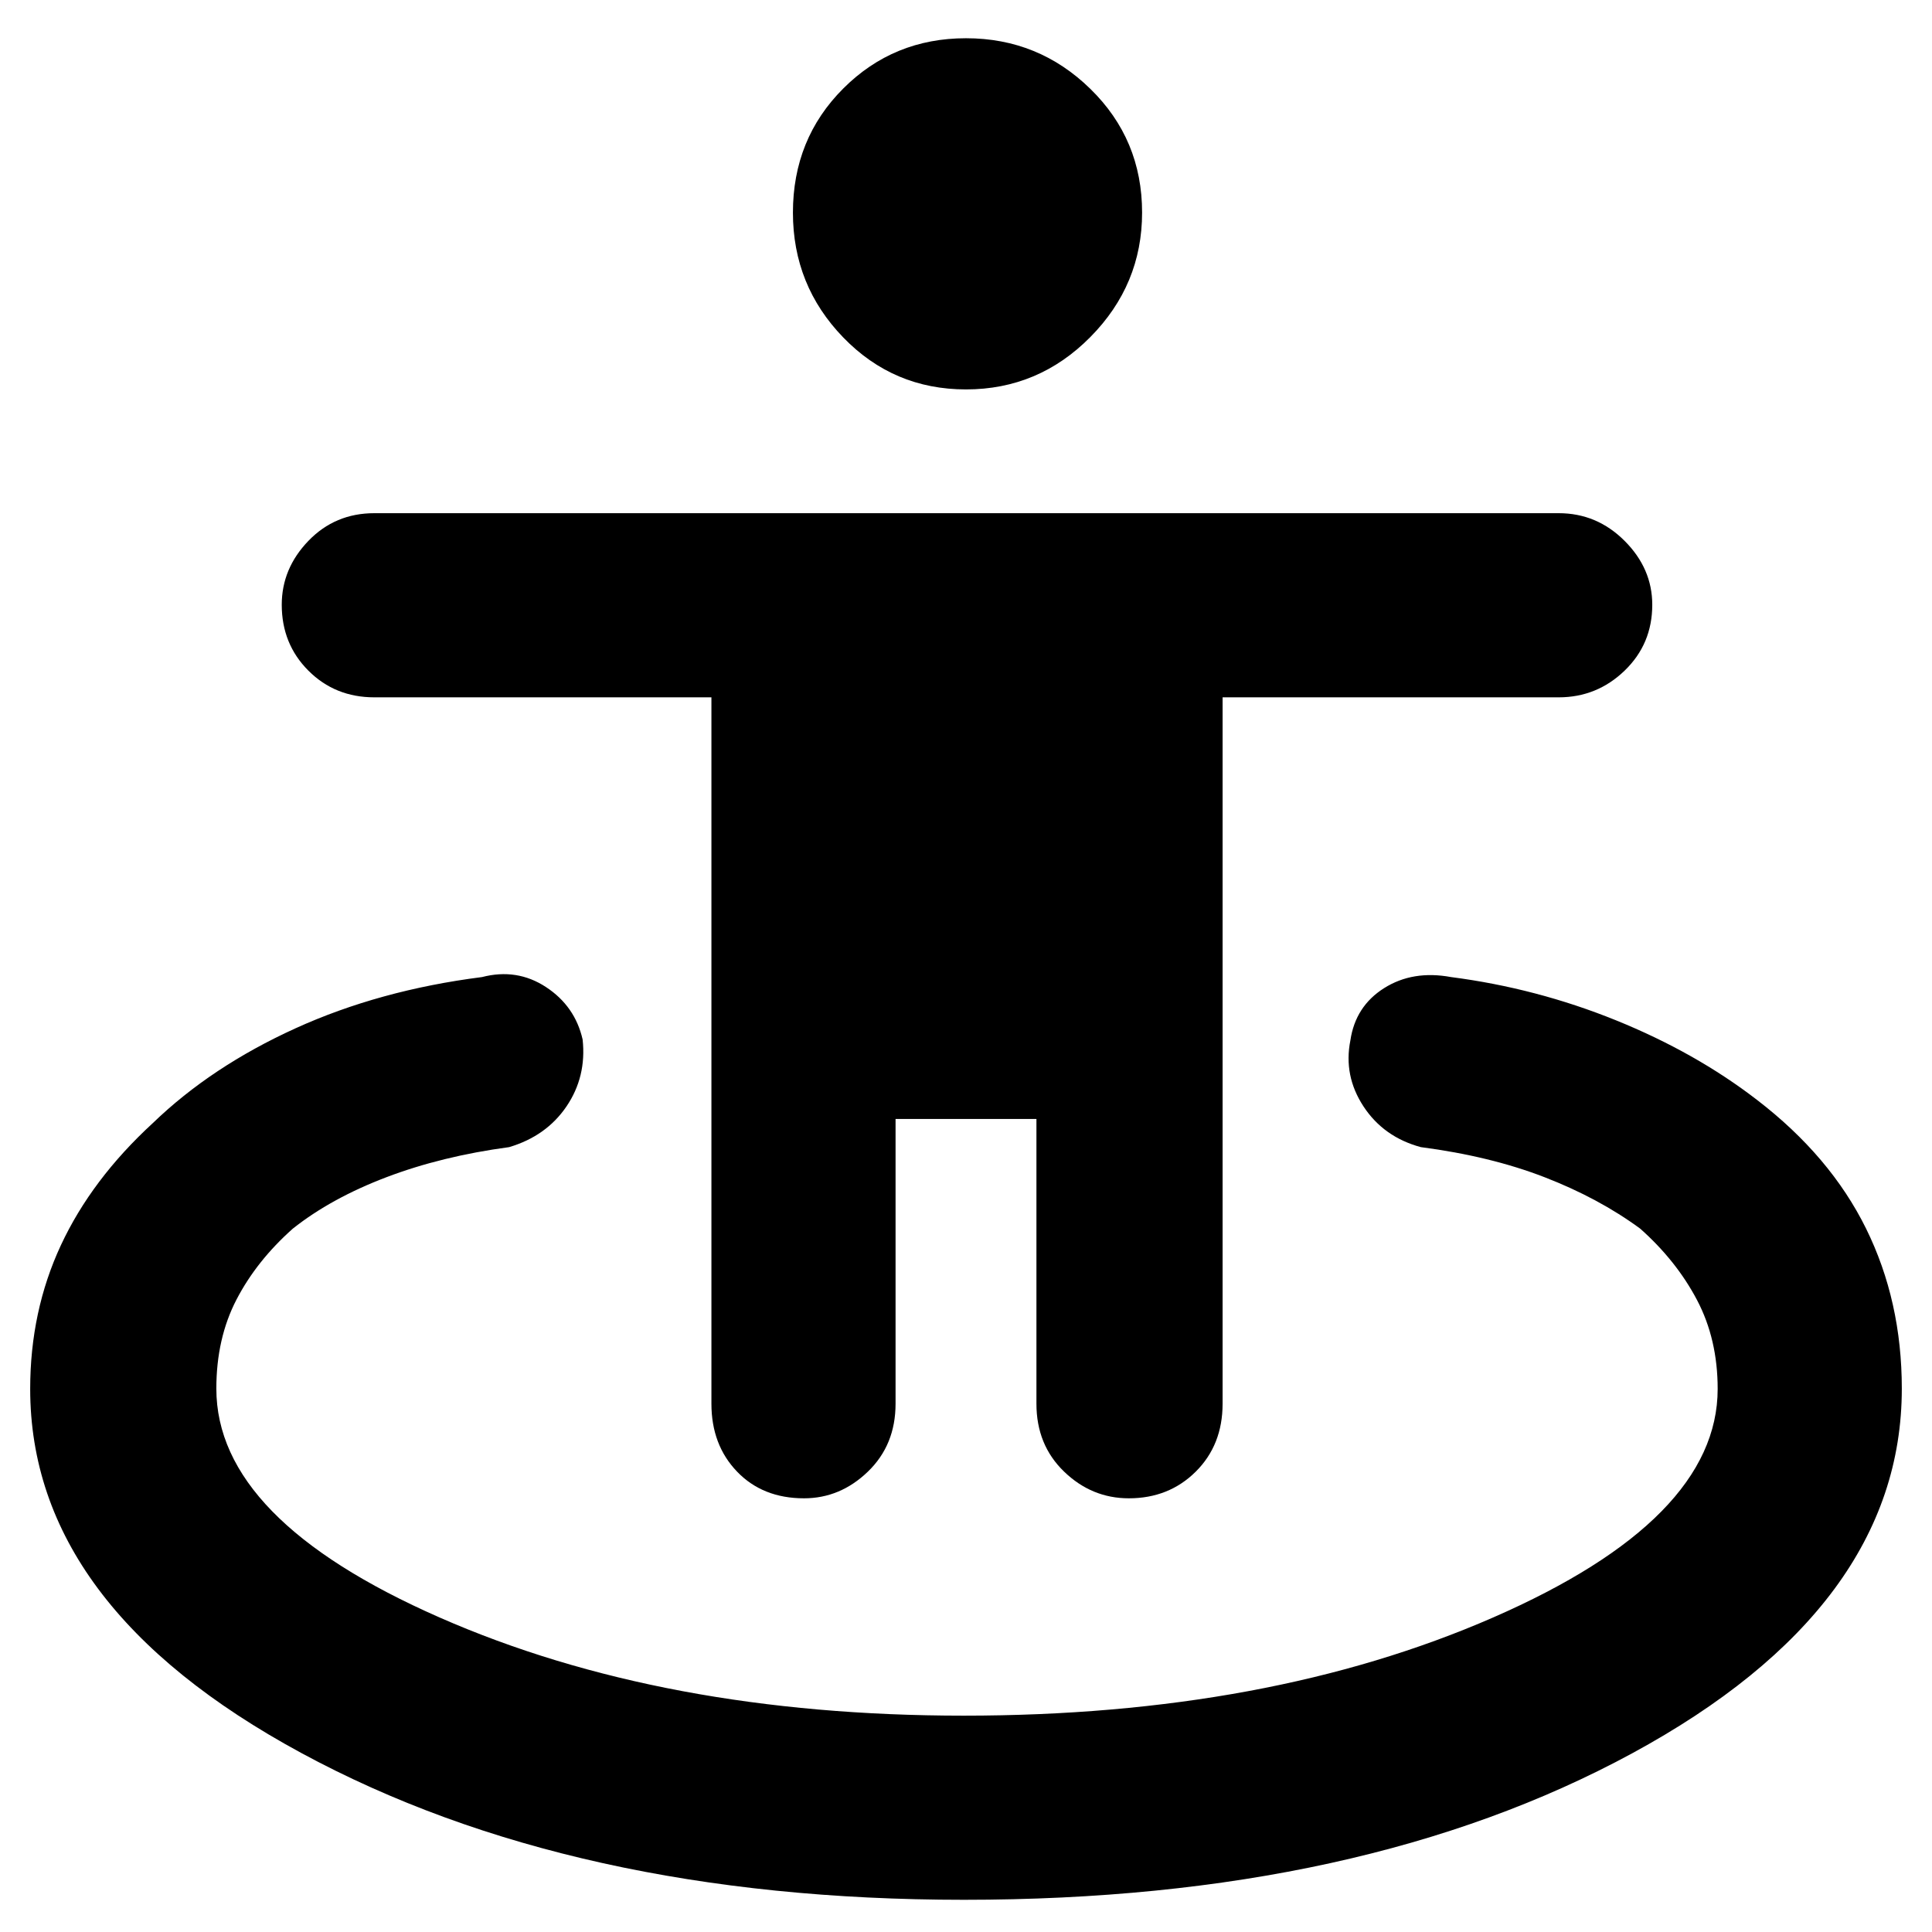 <svg xmlns="http://www.w3.org/2000/svg" height="48" viewBox="0 -960 960 960" width="48"><path d="M479-16q-194.5 0-329.25-72.93Q15-161.87 15-269.86q0-38.64 15.25-71.39T76-402q29-28 70.75-47t92.75-25.5q17.36-4.5 31.79 4.96 14.42 9.46 18.21 26.04 2 18.5-8 33.25T253-390q-33.5 4.5-60.96 14.94-27.47 10.44-46.54 25.56-18 16-28 35.28t-10 44.22q0 65 111 113.75t260.36 48.75q151.35 0 263-48.75Q853.5-205 853.5-269.86q0-24.67-10.25-44.15Q833-333.5 815-349.5q-20.57-15.12-47.54-25.56Q740.5-385.5 706-390q-18.5-5-28.5-20.25t-6.5-32.8Q673.5-460 687.75-469t33.25-5.5q42.5 5.5 82 21.5t70 39.5q36.5 28 54.25 64T945-270q0 108.55-134.11 181.28Q676.77-16 479-16Zm-79.5-199.5q-20.5 0-33.25-13.25T353.5-262.5v-351H186q-19.5 0-32.75-13.25T140-659.5q0-18 13.25-31.75T186-705h588.5q19 0 32.75 13.75T821-659.5q0 19.5-13.75 32.75T774.5-613.5h-167v351q0 20.5-13.34 33.75t-33.25 13.25q-18.41 0-32.16-13.25Q515-242 515-262.5V-404h-70v141.5q0 20.5-13.75 33.75T399.5-215.5Zm80.5-551q-36.02 0-61.01-25.84-24.99-25.83-24.99-62Q394-891 418.99-916T480-941q36.03 0 61.76 25.13 25.74 25.13 25.74 61.5 0 35.87-25.74 61.87-25.73 26-61.76 26Z"/></svg>